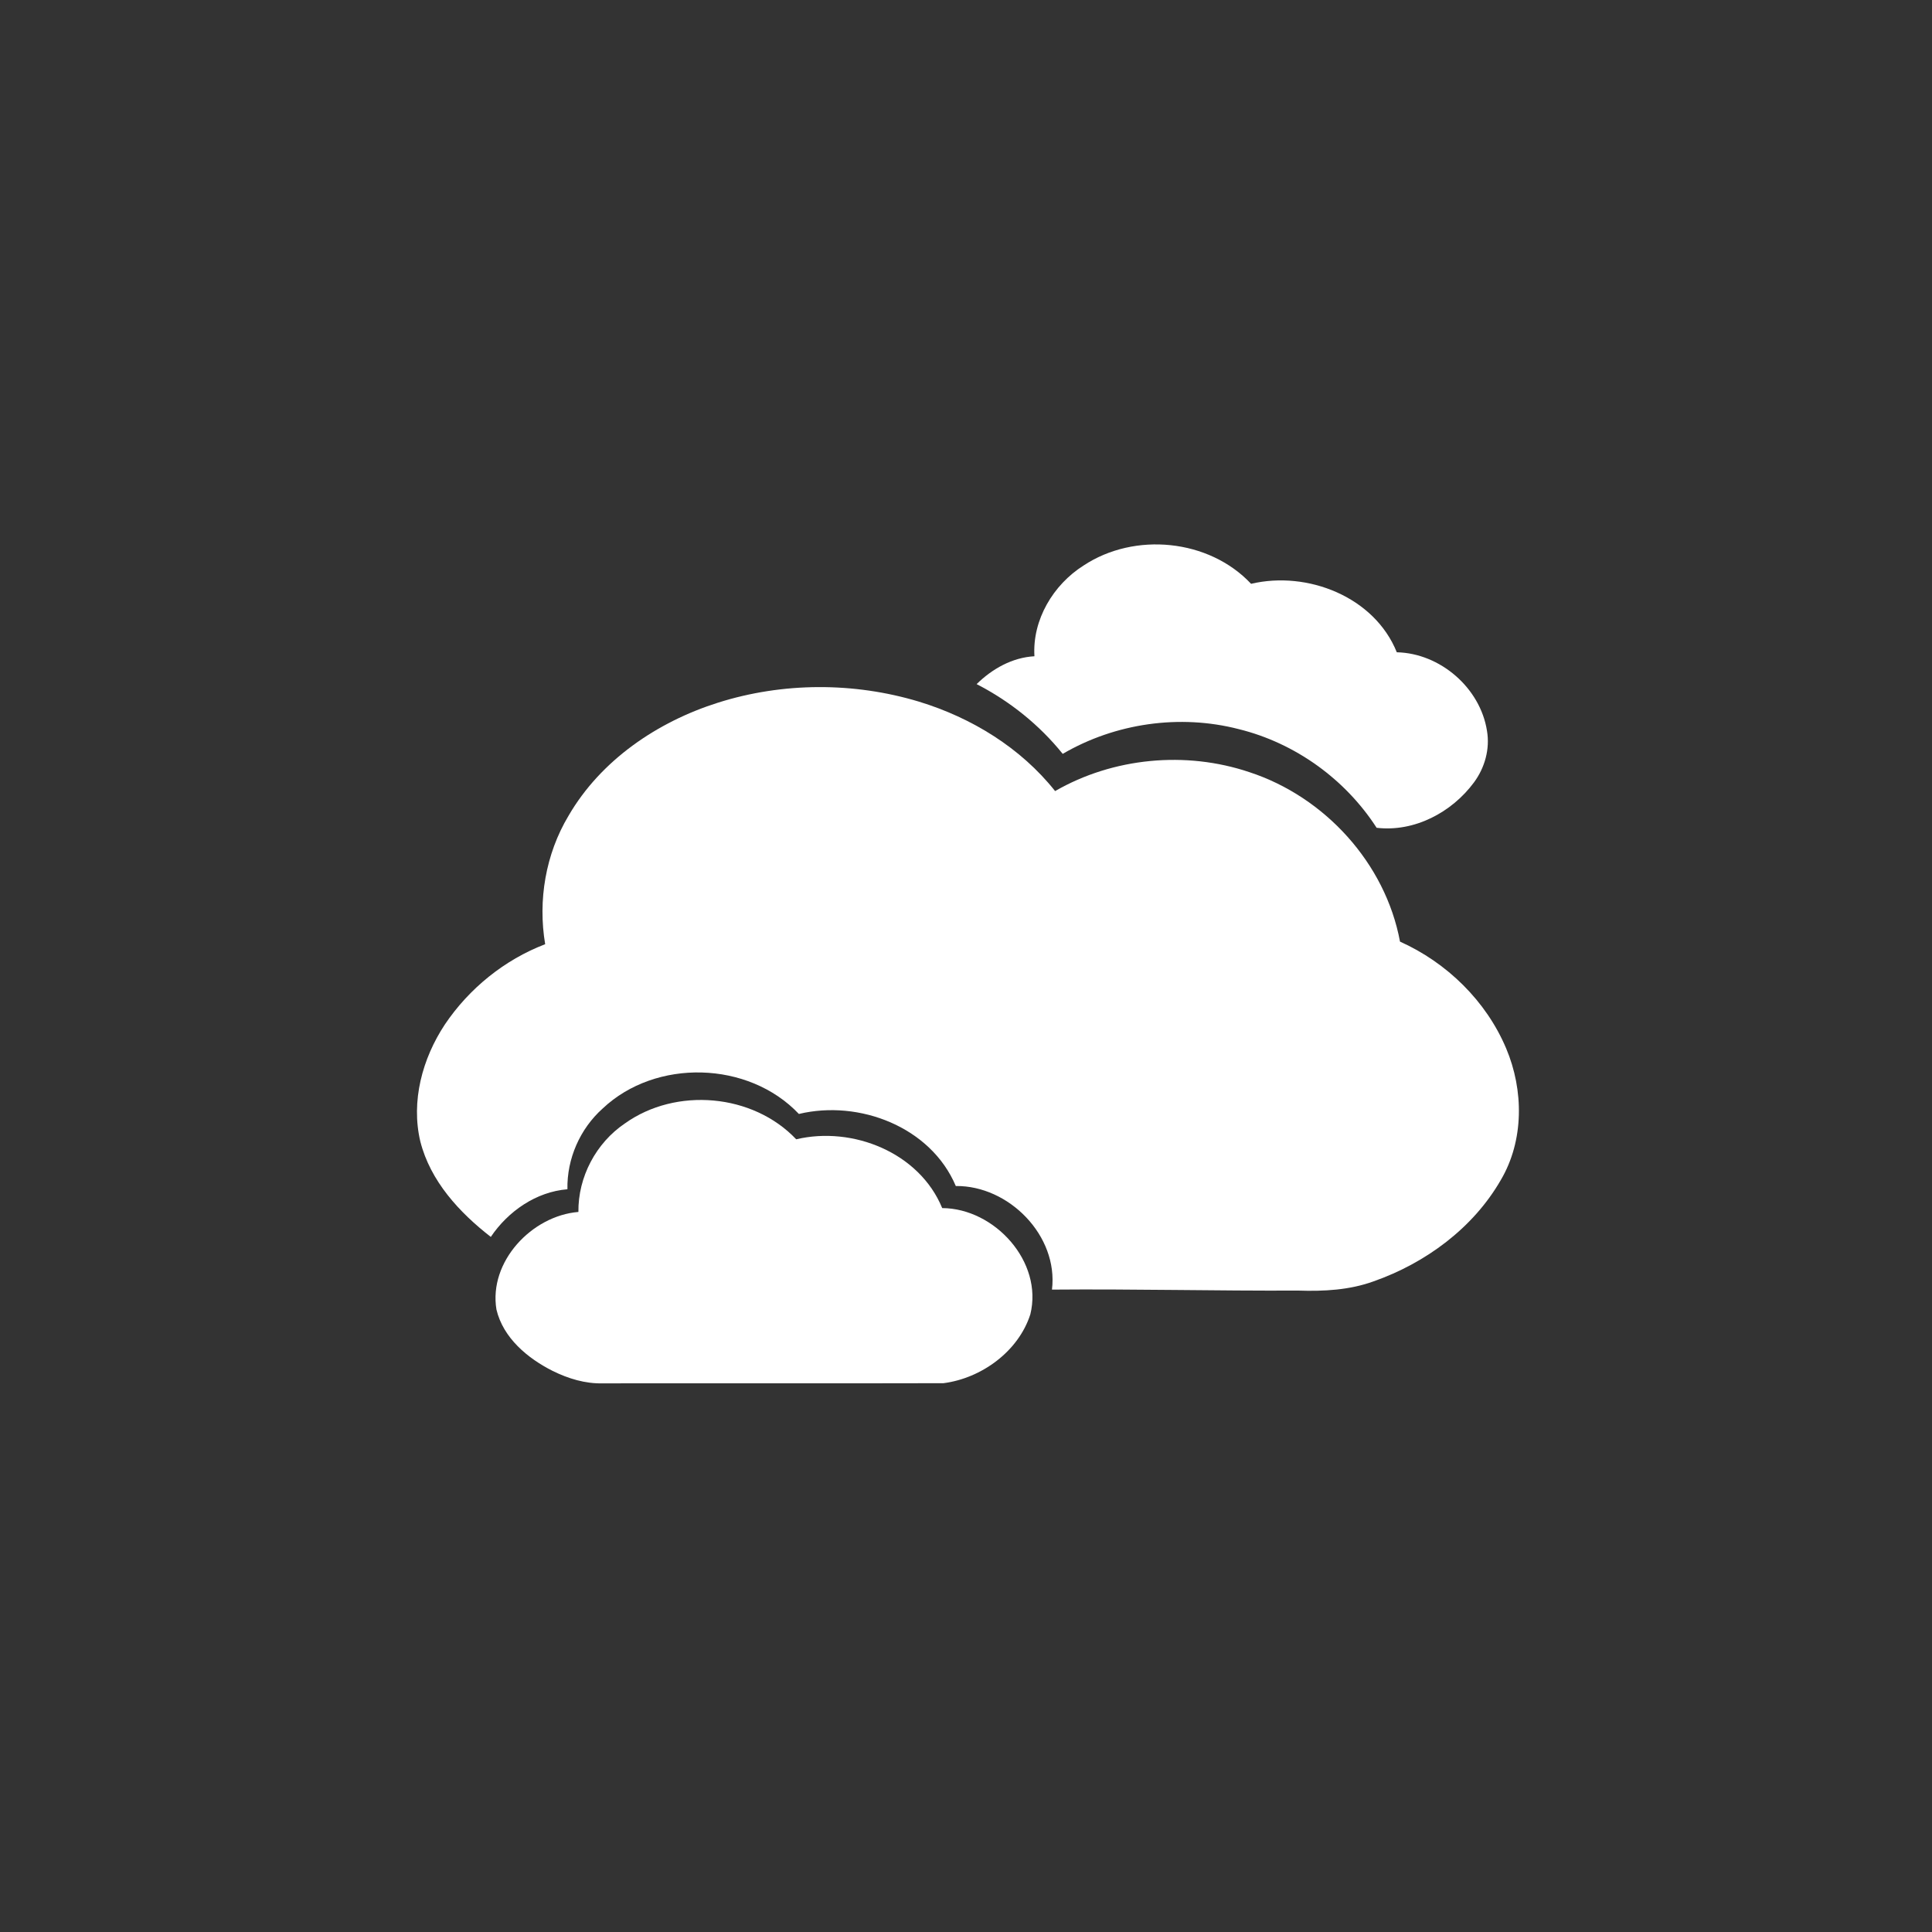 <?xml version="1.0" encoding="UTF-8" ?>
<!DOCTYPE svg PUBLIC "-//W3C//DTD SVG 1.1//EN" "http://www.w3.org/Graphics/SVG/1.1/DTD/svg11.dtd">
<svg width="500pt" height="500pt" viewBox="0 0 500 500" version="1.1" xmlns="http://www.w3.org/2000/svg">
<rect x="0" y="0" width="500" height="500" fill="#333333" stroke="none"/>
<g id="#ffffffff">
<path fill="#ffffff" opacity="1.00" d=" M 280.42 146.36 C 293.61 137.63 312.87 139.47 323.78 151.09 C 338.34 147.65 355.70 154.43 361.49 168.81 C 372.71 169.05 383.10 178.04 384.83 189.14 C 385.63 193.83 384.27 198.69 381.46 202.49 C 375.73 210.24 366.04 215.39 356.27 214.23 C 348.14 201.63 335.16 192.29 320.60 188.70 C 305.34 184.75 288.62 187.15 275.03 195.10 C 268.98 187.59 261.32 181.45 252.75 177.05 C 256.76 173.10 261.99 170.15 267.71 169.84 C 267.14 160.40 272.57 151.33 280.42 146.36 Z" />
<path fill="#ffffff" opacity="1.00" d=" M 185.79 181.86 C 202.58 176.54 220.99 176.50 237.84 181.59 C 251.44 185.74 264.16 193.52 273.06 204.73 C 288.11 196.06 306.88 194.29 323.33 199.83 C 342.84 206.21 358.55 223.39 362.32 243.69 C 374.43 249.12 384.63 259.06 389.80 271.34 C 394.35 282.13 394.45 295.15 388.40 305.40 C 381.23 317.85 368.92 326.89 355.49 331.61 C 349.25 333.88 342.57 334.22 335.99 334.00 C 314.74 334.10 293.50 333.56 272.25 333.75 C 273.94 319.80 261.08 306.79 247.36 306.94 C 240.89 291.64 222.36 284.55 206.75 288.29 C 193.72 274.53 169.70 273.90 155.95 286.90 C 150.09 292.15 146.69 299.90 146.85 307.78 C 138.75 308.43 131.49 313.48 127.02 320.11 C 118.86 313.78 111.38 305.66 108.78 295.41 C 106.31 284.99 109.31 273.94 115.12 265.15 C 121.40 255.81 130.56 248.39 141.09 244.36 C 139.18 233.00 141.20 221.02 147.14 211.11 C 155.50 196.72 170.13 186.81 185.79 181.86 Z" />
<path fill="#ffffff" opacity="1.00" d=" M 161.73 290.74 C 174.95 281.31 194.83 283.00 206.06 294.85 C 220.70 291.38 237.94 298.30 243.84 312.65 C 257.40 312.73 270.00 326.53 266.65 340.15 C 263.57 349.75 254.00 356.70 244.17 357.97 C 214.78 358.05 185.38 357.96 155.98 358.01 C 151.46 358.13 147.05 356.78 143.04 354.80 C 136.55 351.53 130.23 346.28 128.48 338.91 C 126.43 326.51 137.64 314.64 149.69 313.65 C 149.59 304.60 154.24 295.80 161.73 290.74 Z" />
</g>
</svg>
